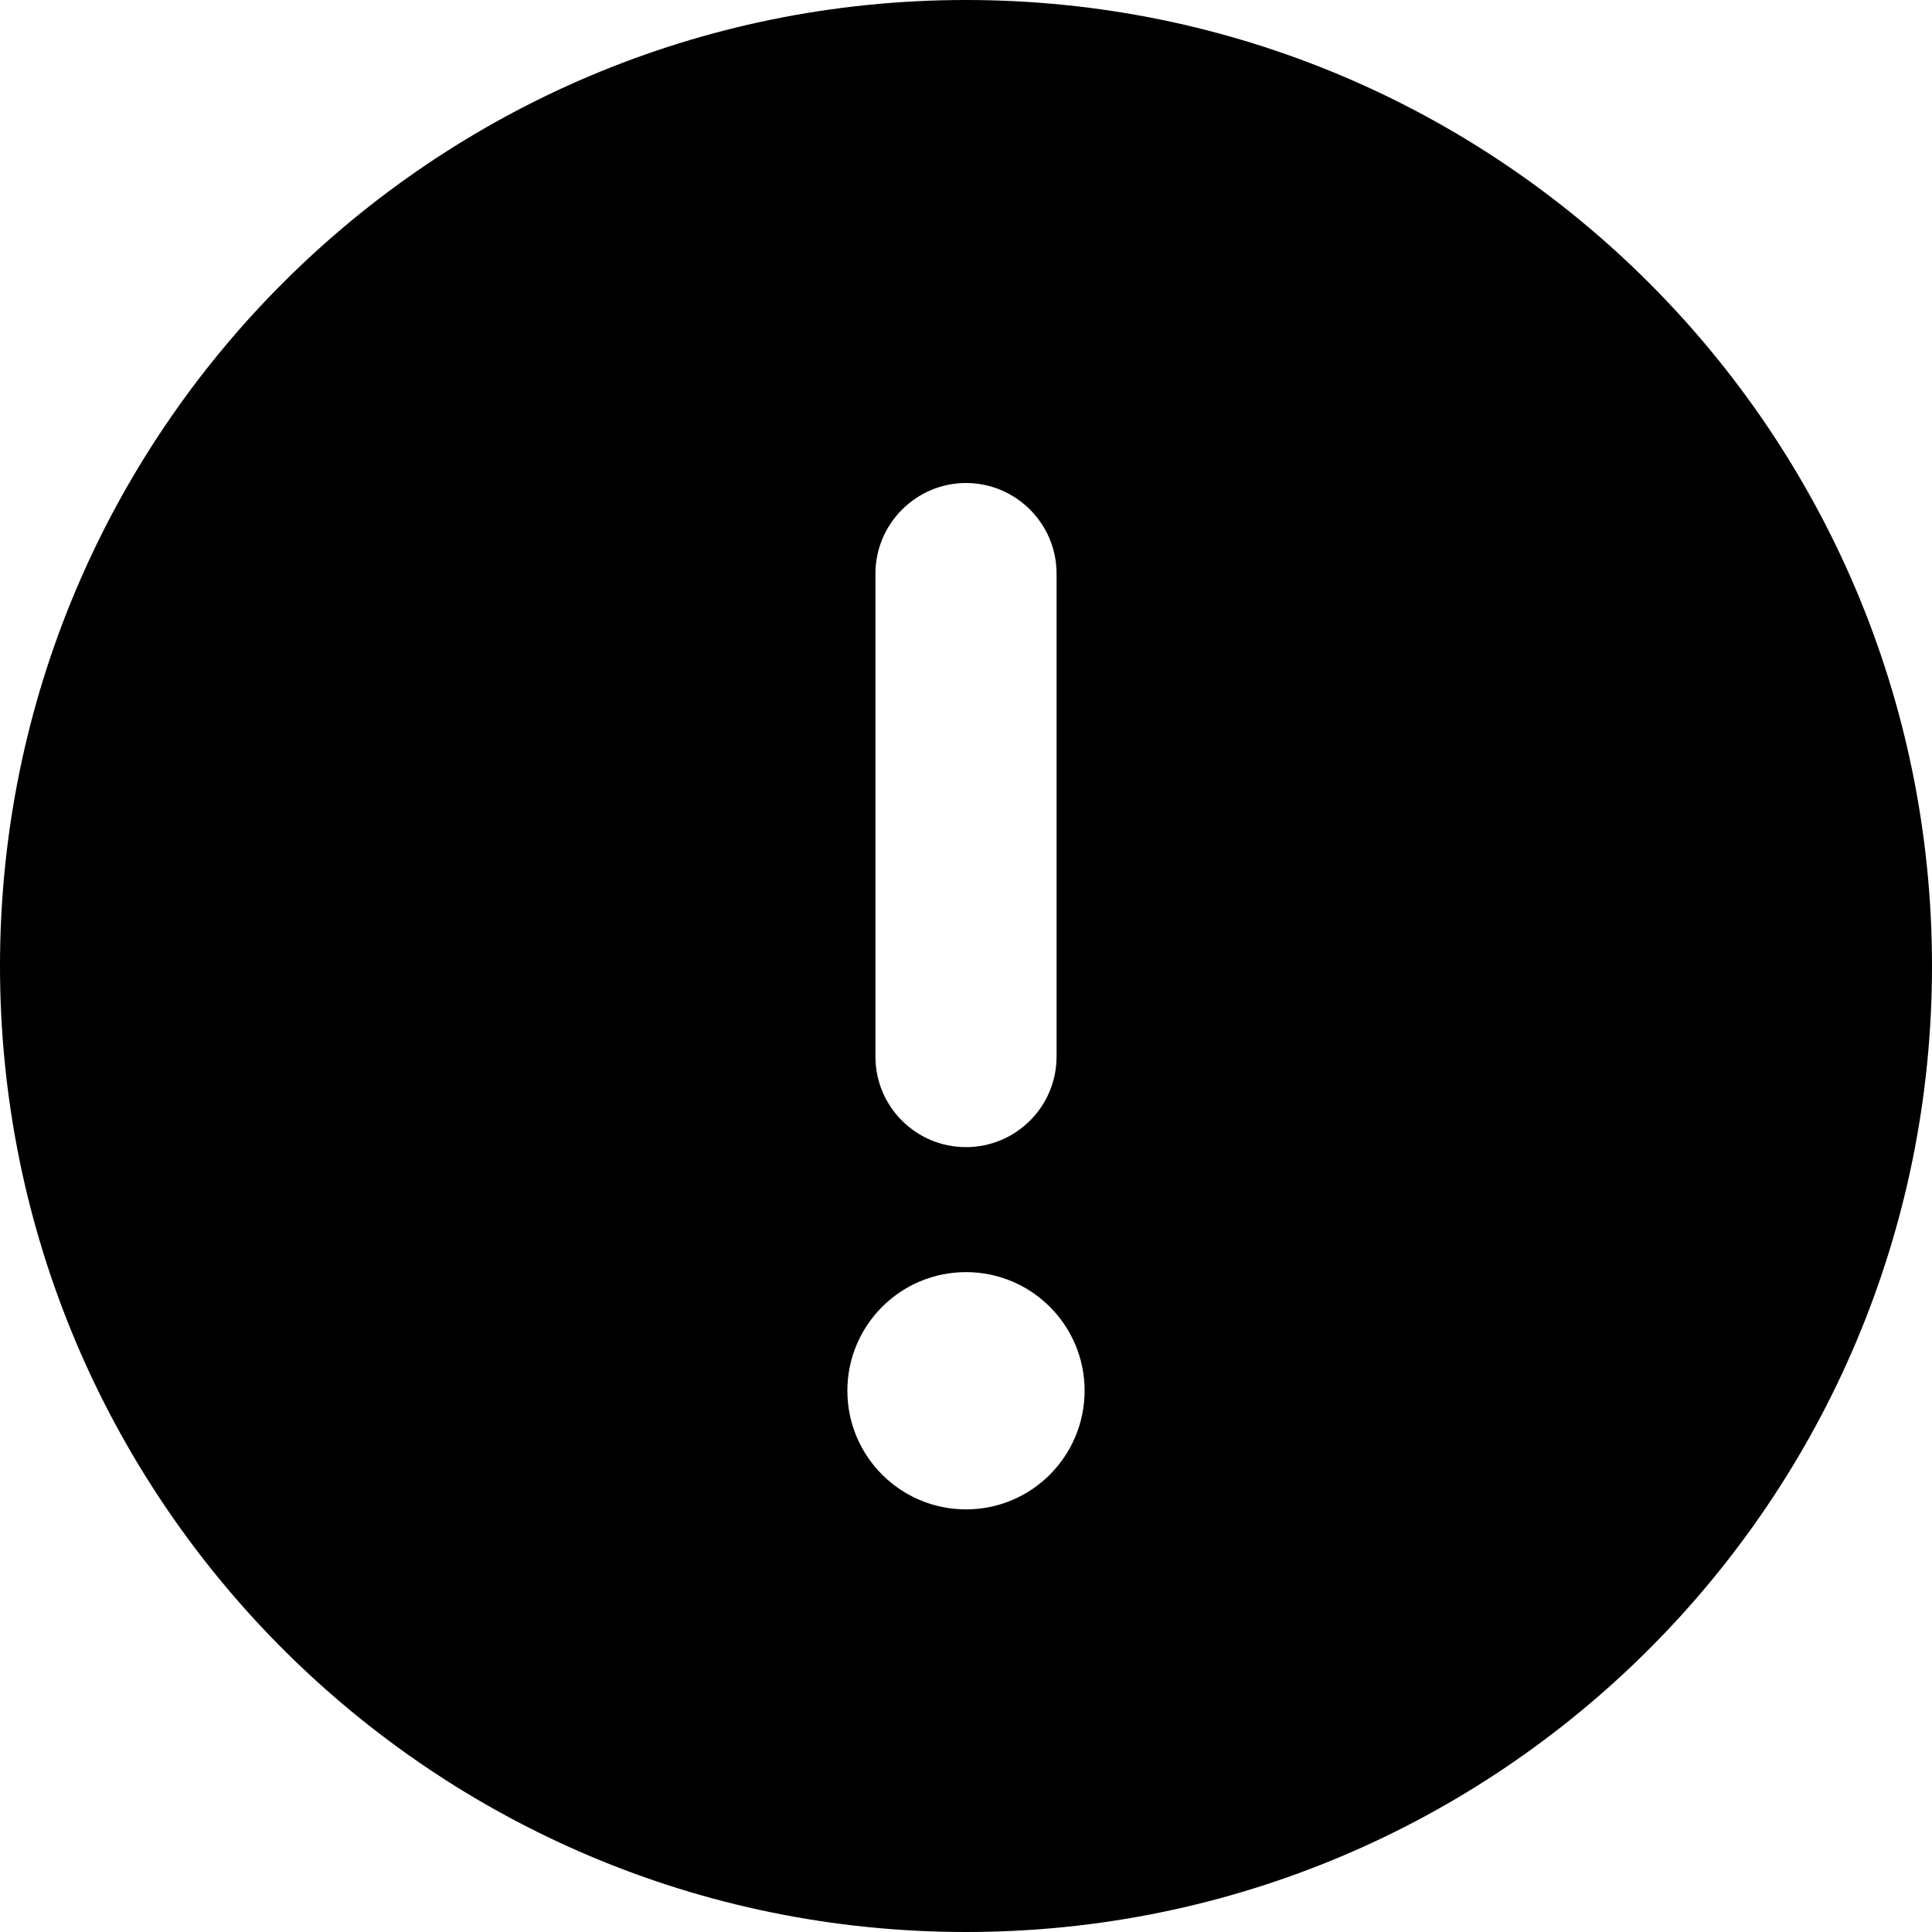 <svg viewBox="0 0 40 40" xmlns="http://www.w3.org/2000/svg"><path d="m20 0c-11.047 0-20 8.953-20 20 0 11.047 8.953 20 20 20 11.047 0 20-8.953 20-20 0-11.047-8.953-20-20-20zm-1.875 11.875c0-1.031.844-1.875 1.875-1.875s1.875.84 1.875 1.875v10c0 1.035-.84 1.875-1.875 1.875s-1.875-.836-1.875-1.875zm1.875 19.375c-1.356 0-2.456-1.1-2.456-2.456 0-1.356 1.099-2.456 2.456-2.456s2.456 1.1 2.456 2.456c-.003 1.355-1.097 2.456-2.456 2.456z"/></svg>